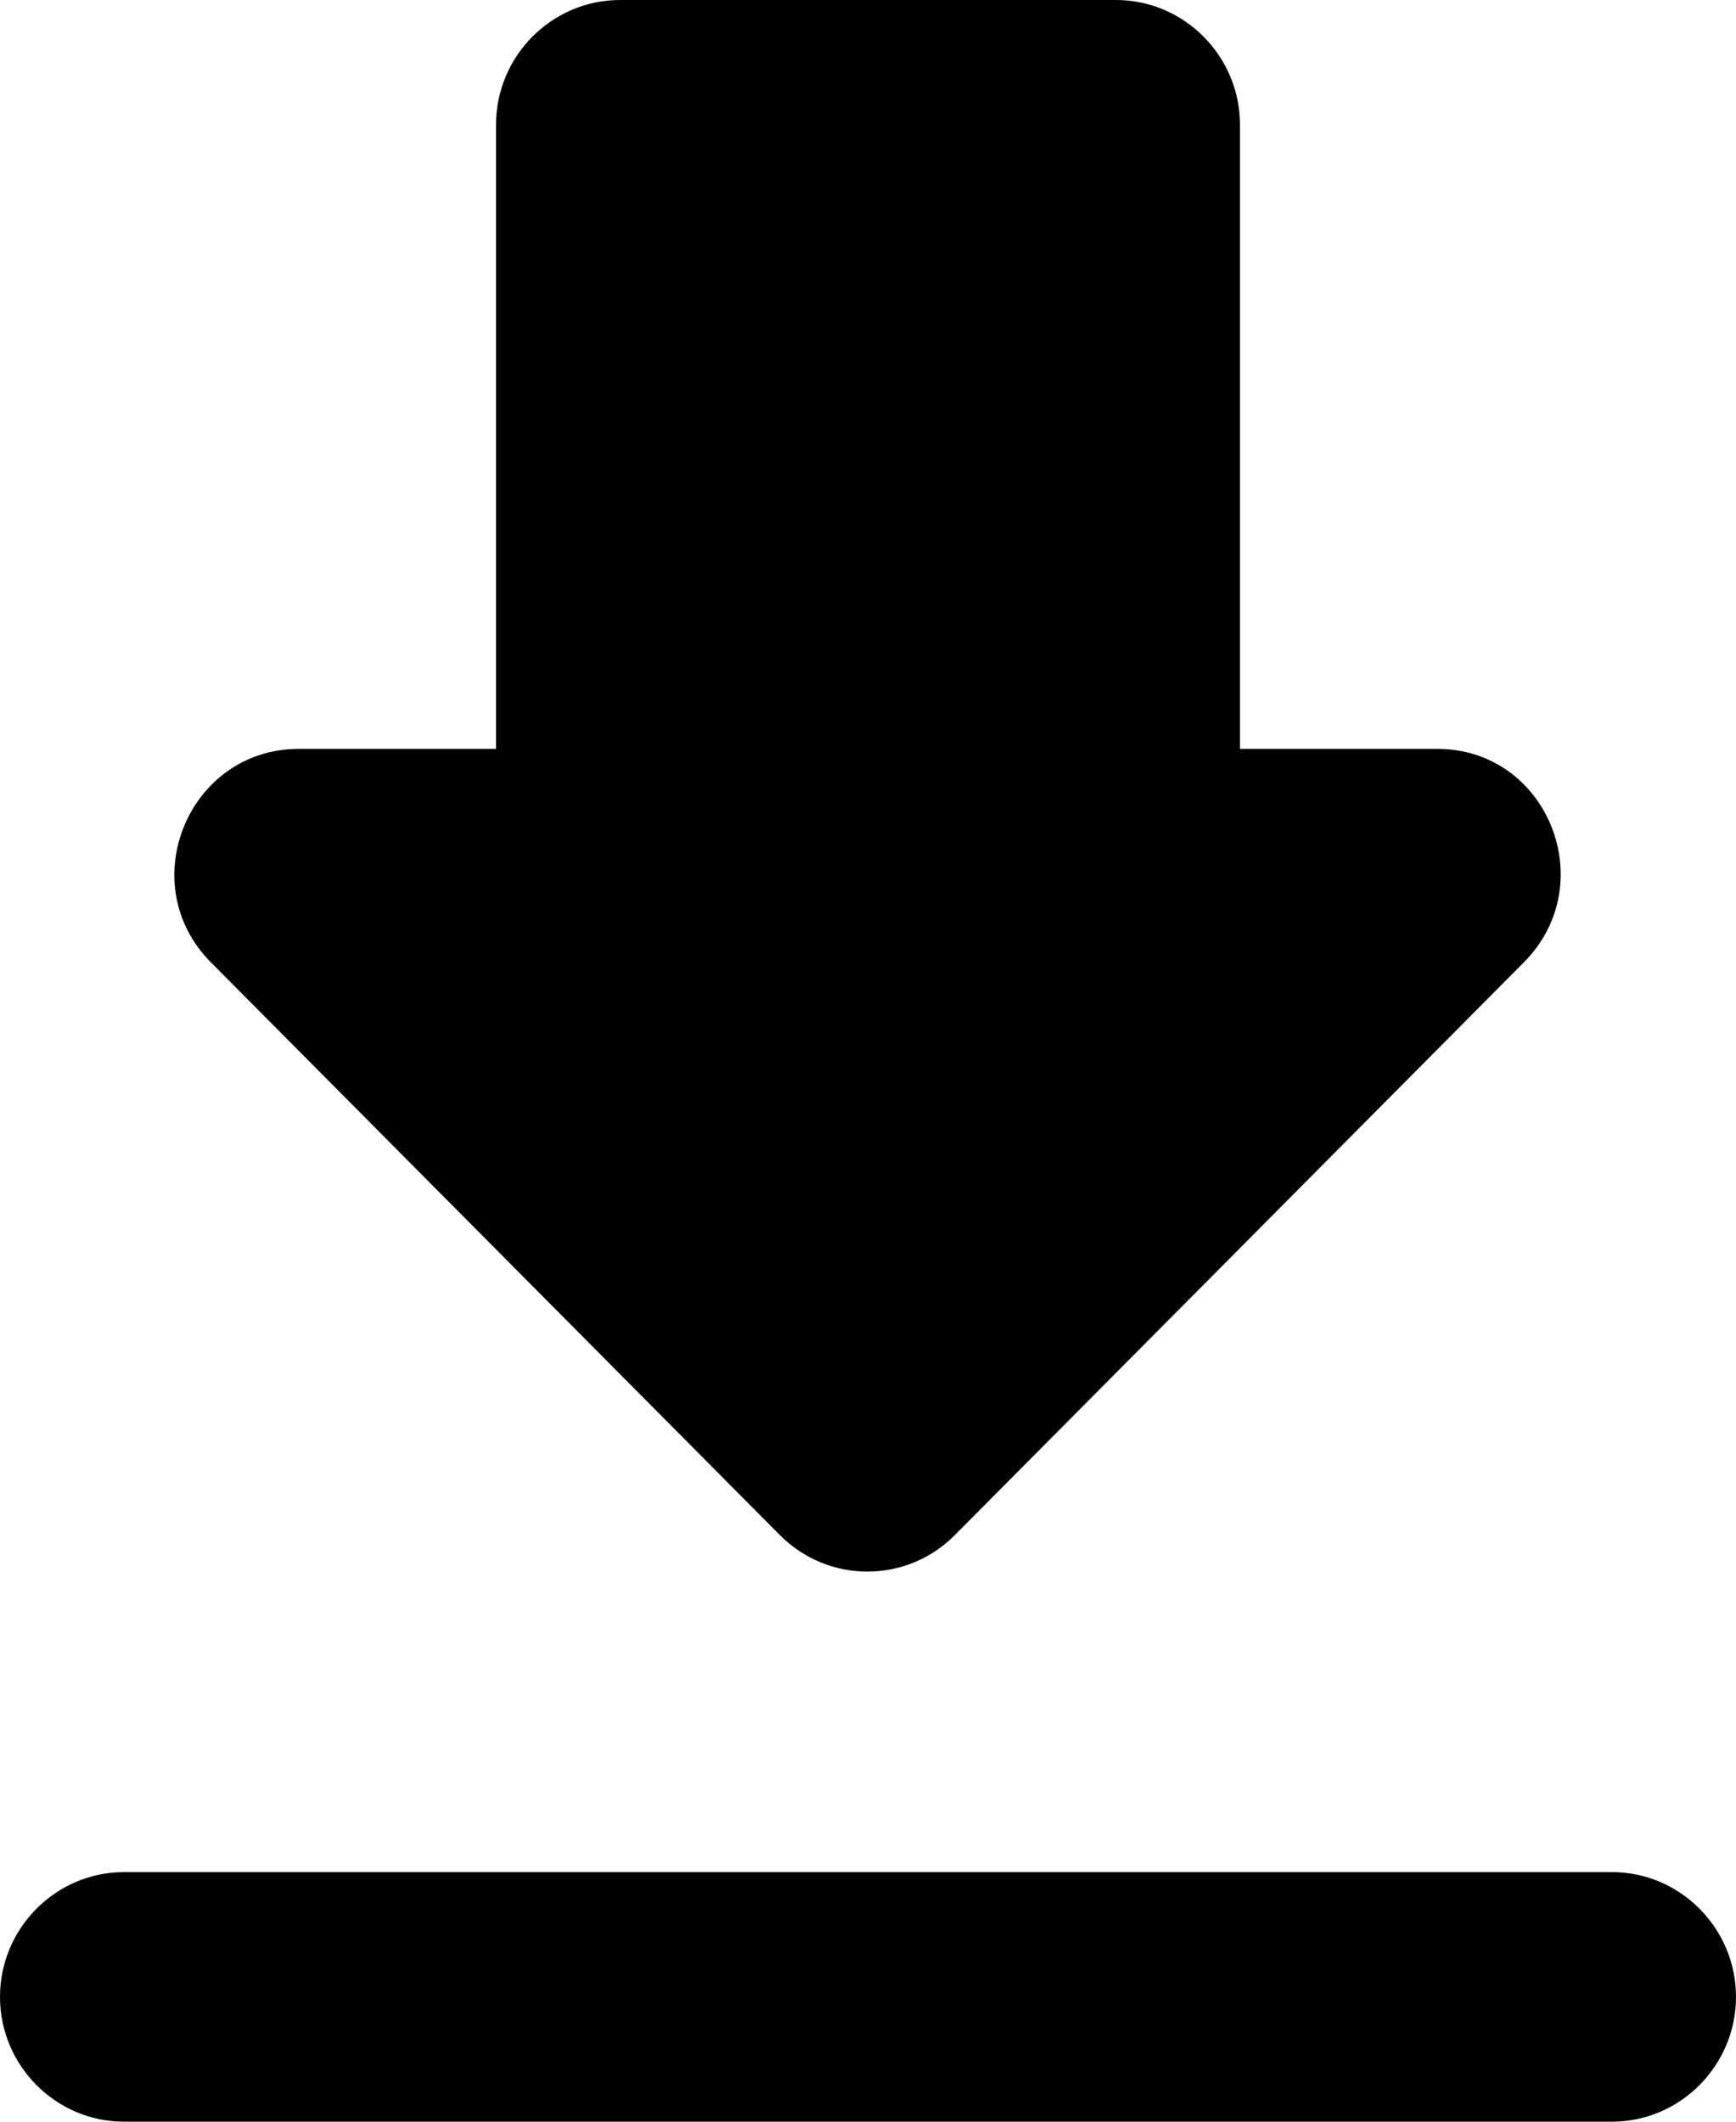 <svg width="18" height="22" viewBox="0 0 18 22" fill="none" xmlns="http://www.w3.org/2000/svg">
<path d="M14.901 7.765H12.857V1.294C12.857 0.582 12.279 0 11.571 0H6.429C5.721 0 5.143 0.582 5.143 1.294V7.765H3.099C1.954 7.765 1.376 9.162 2.186 9.978L8.087 15.918C8.589 16.422 9.399 16.422 9.9 15.918L15.801 9.978C16.611 9.162 16.046 7.765 14.901 7.765ZM0 20.706C0 21.418 0.579 22 1.286 22H16.714C17.421 22 18 21.418 18 20.706C18 19.994 17.421 19.412 16.714 19.412H1.286C0.579 19.412 0 19.994 0 20.706Z" fill="black" style="fill:black;fill-opacity:1;"/>
</svg>
